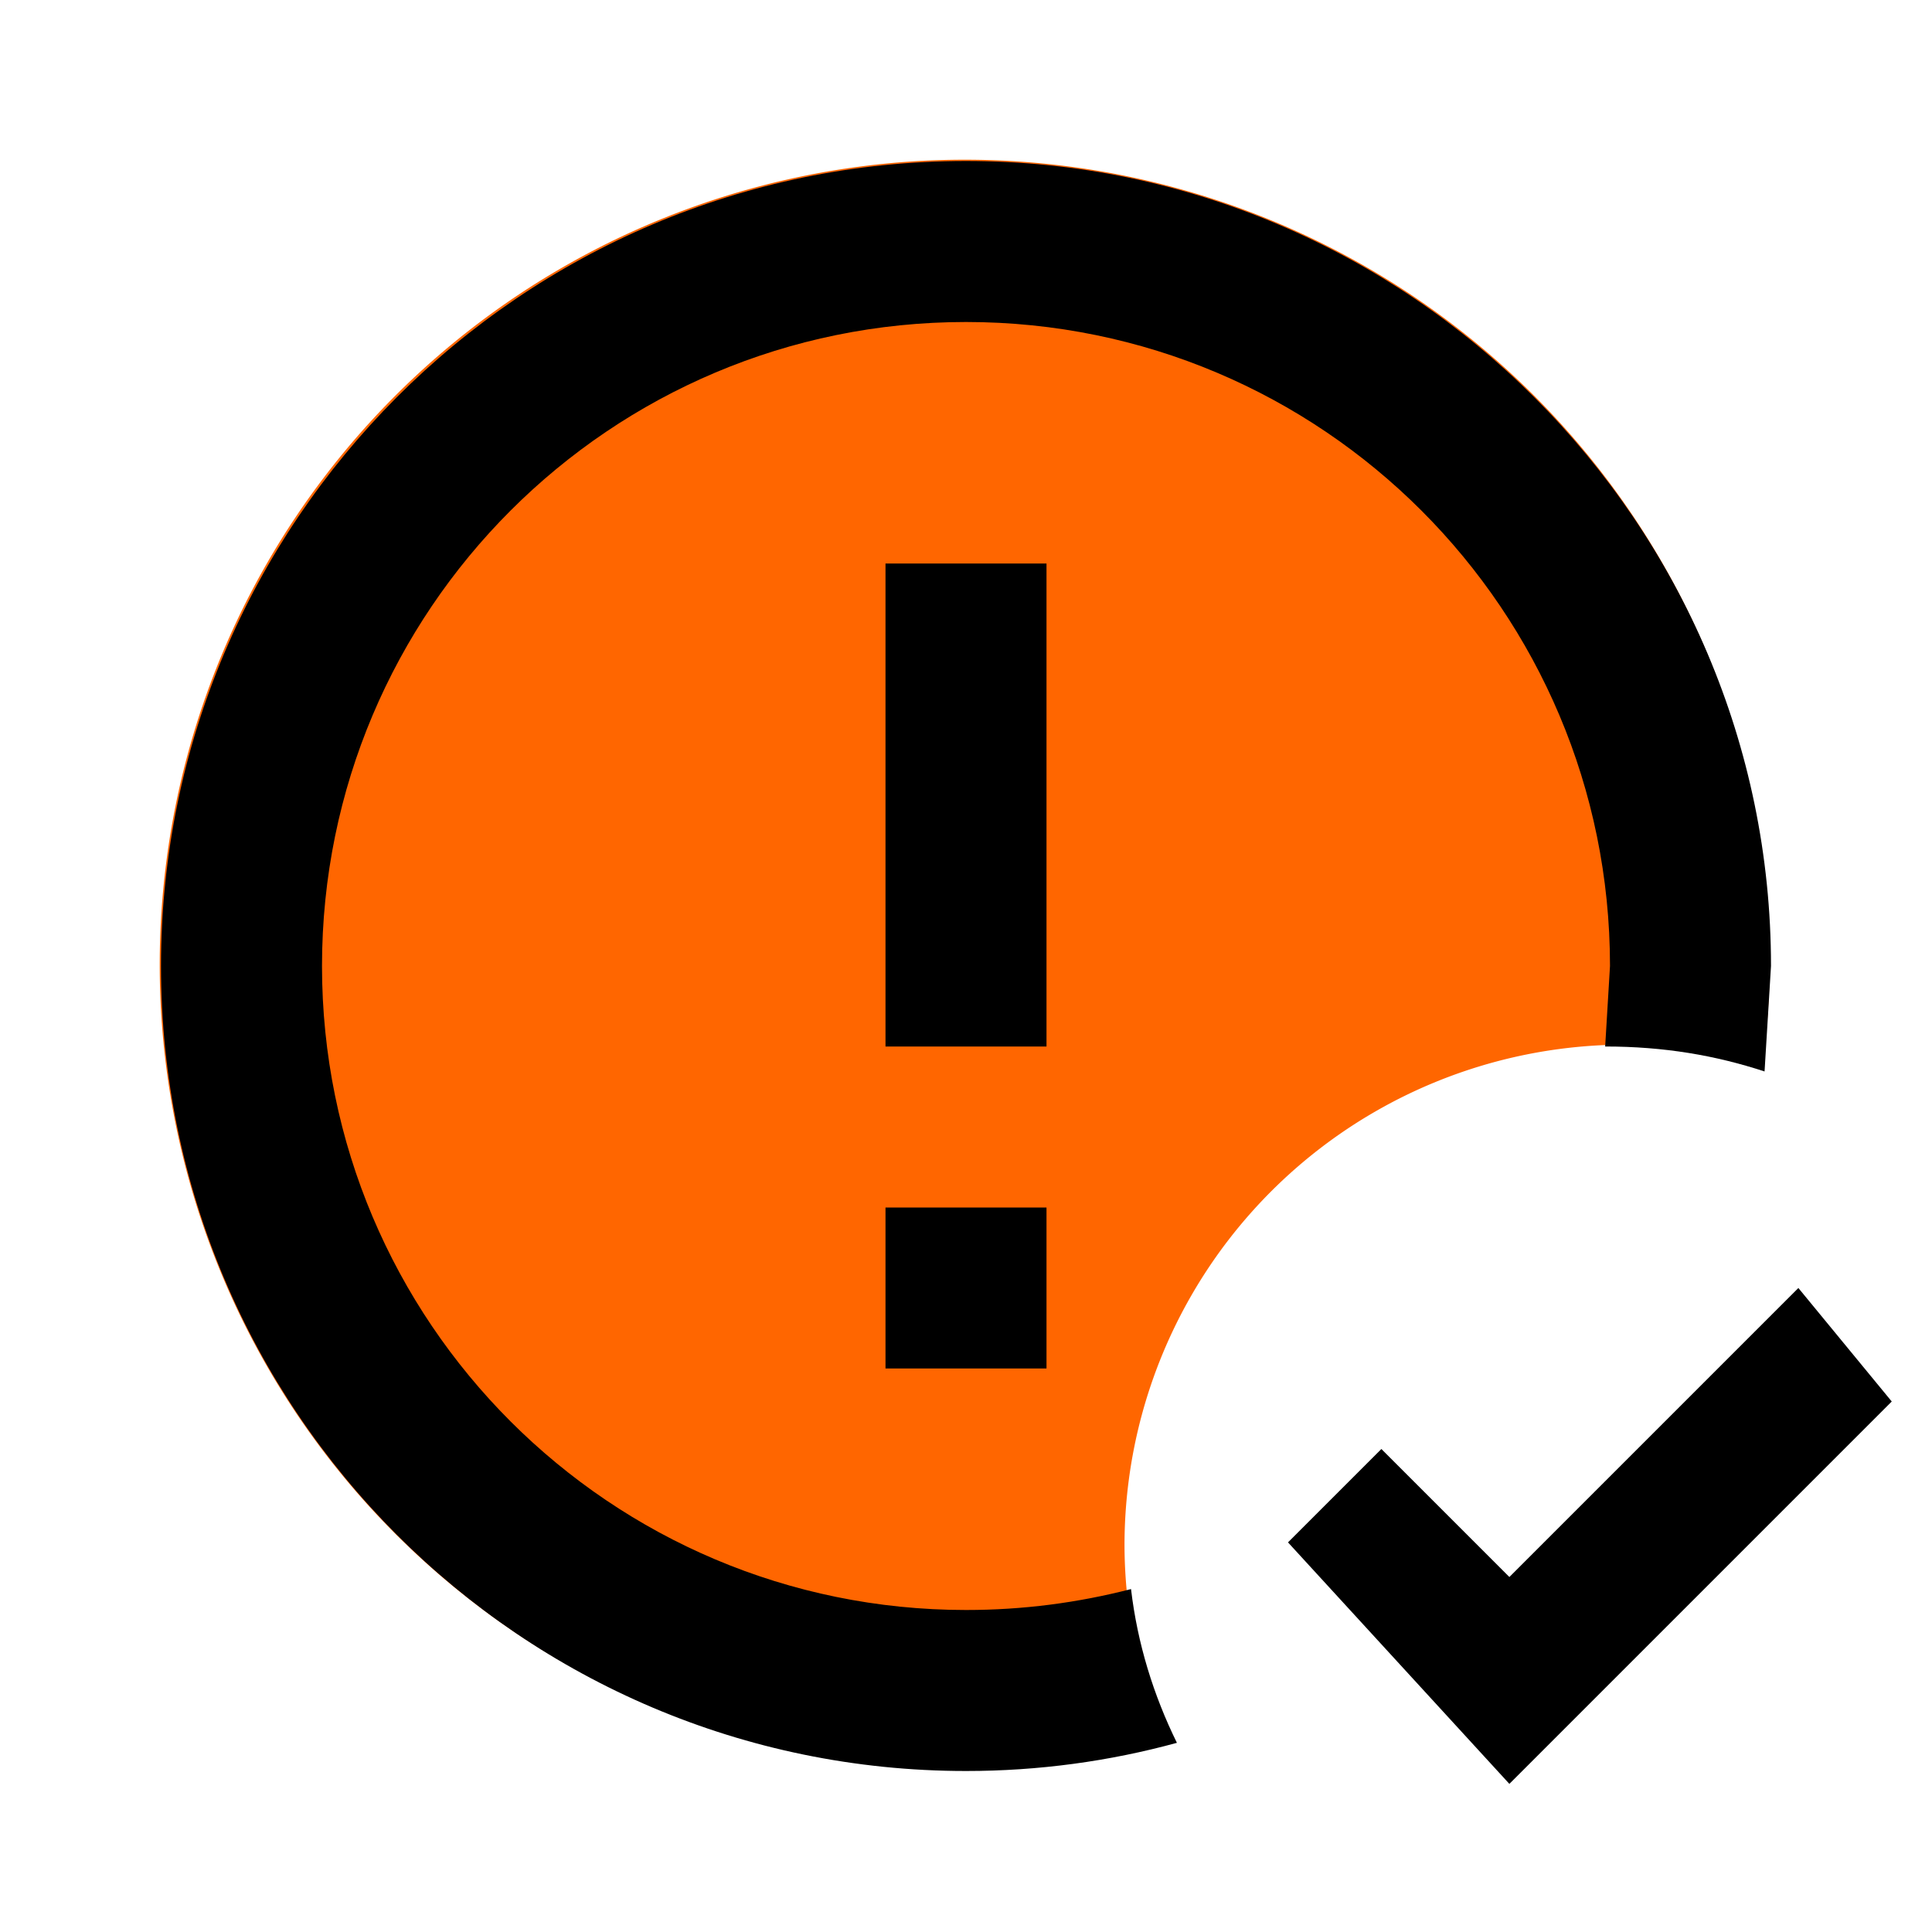 <?xml version="1.0" encoding="UTF-8" standalone="no"?>
<svg
   id="mdi-alert-circle-check-outline"
   viewBox="0 0 24 24"
   version="1.1"
   sodipodi:docname="alert-circle-check-outline-orange.svg"
   inkscape:version="1.4 (e7c3feb1, 2024-10-09)"
   xmlns:inkscape="http://www.inkscape.org/namespaces/inkscape"
   xmlns:sodipodi="http://sodipodi.sourceforge.net/DTD/sodipodi-0.dtd"
   xmlns="http://www.w3.org/2000/svg"
   xmlns:svg="http://www.w3.org/2000/svg">
  <defs
     id="defs1" />
  <sodipodi:namedview
     id="namedview1"
     pagecolor="#ffffff"
     bordercolor="#000000"
     borderopacity="0.25"
     inkscape:showpageshadow="2"
     inkscape:pageopacity="0.0"
     inkscape:pagecheckerboard="0"
     inkscape:deskcolor="#d1d1d1"
     inkscape:zoom="13.1"
     inkscape:cx="11.984733"
     inkscape:cy="11.984733"
     inkscape:window-width="1464"
     inkscape:window-height="803"
     inkscape:window-x="0"
     inkscape:window-y="38"
     inkscape:window-maximized="0"
     inkscape:current-layer="mdi-alert-circle-check-outline" />
  <path
     id="path3"
     style="display:inline;fill:#ff6600;fill-opacity:1;stroke-width:2.139;stroke-linejoin:bevel;stroke-miterlimit:1"
     d="M 11.984 1.984 A 10 10 0 0 0 1.984 11.984 A 10 10 0 0 0 11.984 21.984 A 10 10 0 0 0 14.482 21.65 A 6.221 6.221 0 0 1 13.969 19.199 A 6.221 6.221 0 0 1 20.191 12.977 A 6.221 6.221 0 0 1 21.896 13.217 A 10 10 0 0 0 21.984 11.984 A 10 10 0 0 0 11.984 1.984 z " />
  <path
     d="M18.75 22.16L16 19.16L17.16 18L18.75 19.59L22.34 16L23.5 17.41L18.75 22.16M11 15H13V17H11V15M11 7H13V13H11V7M12 2C17.5 2 22 6.5 22 12L21.92 13.31C21.31 13.11 20.67 13 19.94 13L20 12C20 7.58 16.42 4 12 4C7.58 4 4 7.58 4 12C4 16.42 7.58 20 12 20C12.71 20 13.39 19.91 14.05 19.74C14.13 20.42 14.33 21.06 14.62 21.65C13.78 21.88 12.9 22 12 22C6.47 22 2 17.5 2 12C2 6.5 6.47 2 12 2Z"
     id="path1" />
  <ellipse
     style="fill:#2a7fff;fill-opacity:0;stroke-width:2;stroke-linejoin:bevel;stroke-miterlimit:1"
     id="path2"
     cx="11.641"
     cy="11.489"
     rx="7.672"
     ry="8.282" />
</svg>
